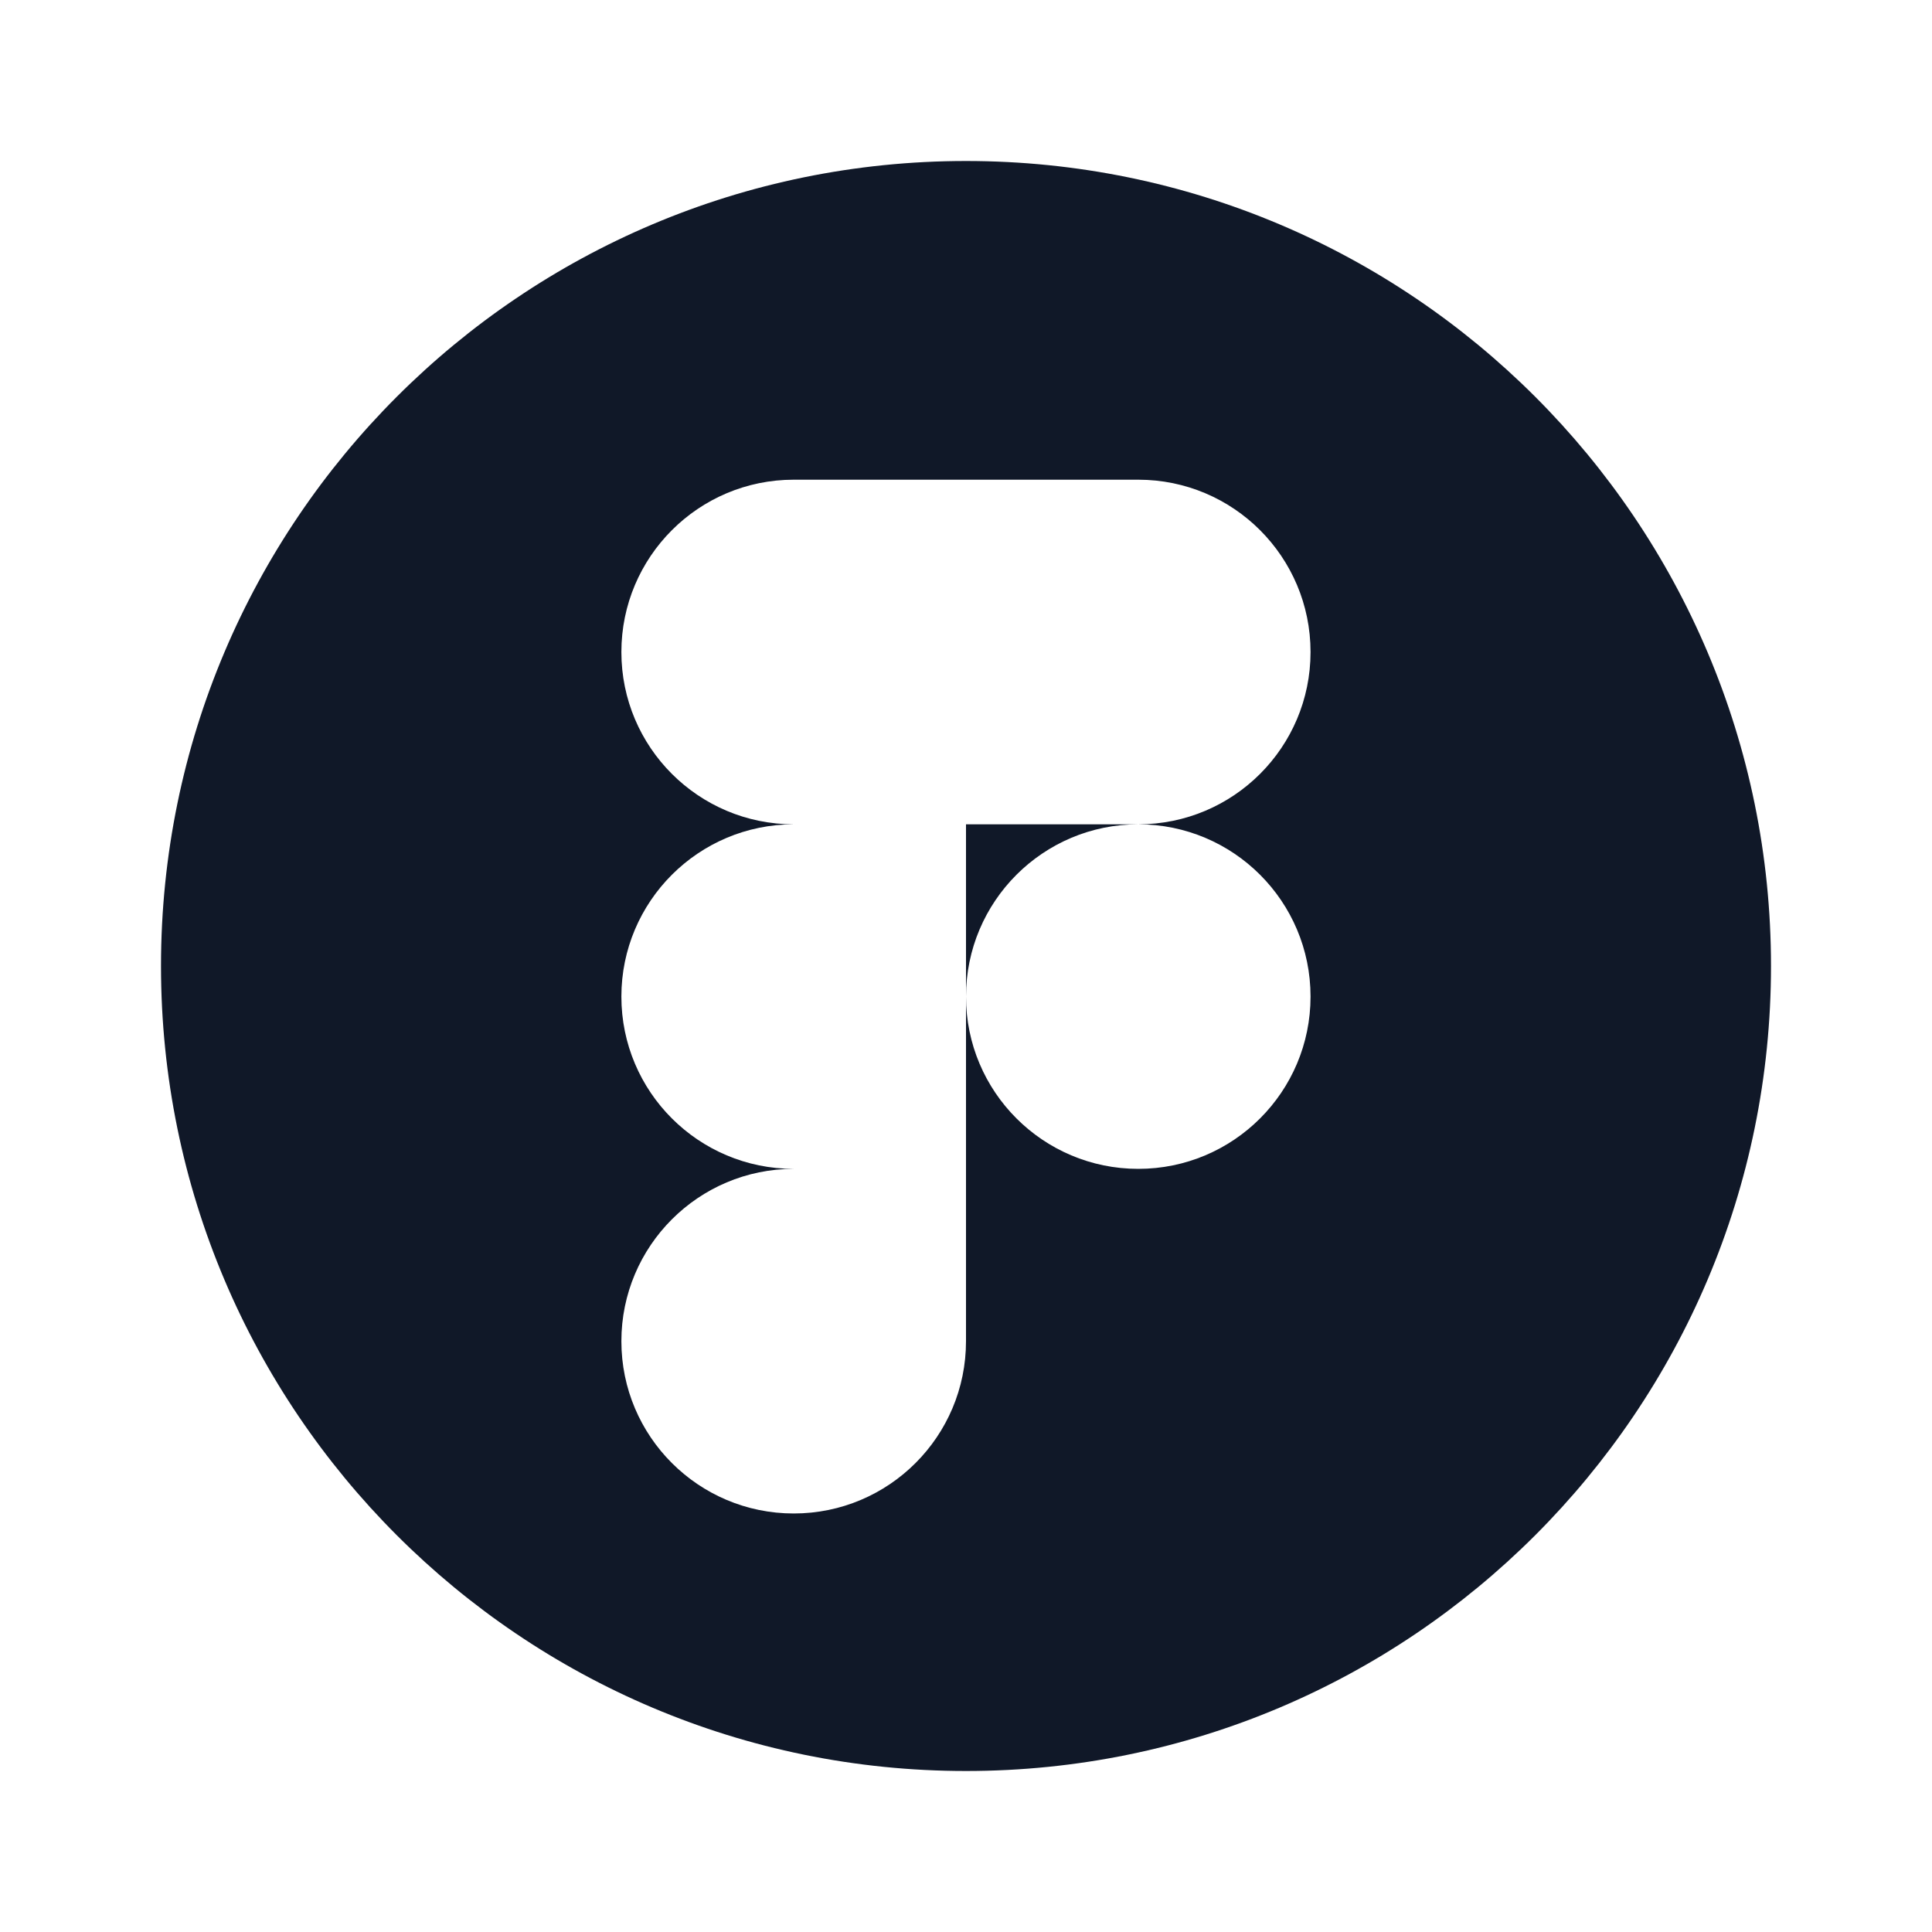 <svg width="24" height="24" viewBox="0 0 24 24" fill="none" xmlns="http://www.w3.org/2000/svg">
<g clip-path="url(#clip0_14693_3437)">
<path fill-rule="evenodd" clip-rule="evenodd" d="M12 2C6.477 2 2 6.477 2 12C2 17.523 6.477 22 12 22C17.523 22 22 17.523 22 12C22 6.477 17.523 2 12 2ZM12 16.661C12 17.843 11.042 18.801 9.86 18.801C8.678 18.801 7.719 17.843 7.719 16.661C7.719 15.479 8.678 14.52 9.86 14.52C8.678 14.52 7.719 13.562 7.719 12.38C7.719 11.198 8.678 10.24 9.86 10.24C8.678 10.24 7.719 9.282 7.719 8.1C7.719 6.918 8.678 5.959 9.86 5.959H12H14.14C15.322 5.959 16.28 6.918 16.28 8.1C16.28 9.282 15.322 10.24 14.14 10.24H12V12.38V14.52V16.661ZM12 12.38C12 13.562 12.958 14.52 14.14 14.52C15.322 14.52 16.28 13.562 16.28 12.38C16.28 11.198 15.322 10.24 14.14 10.24C12.958 10.24 12 11.198 12 12.38Z" fill="#101828"/>
</g>
<defs>
<clipPath id="clip0_14693_3437">
<rect width="24" height="24" fill="white"/>
</clipPath>
</defs>
</svg>
